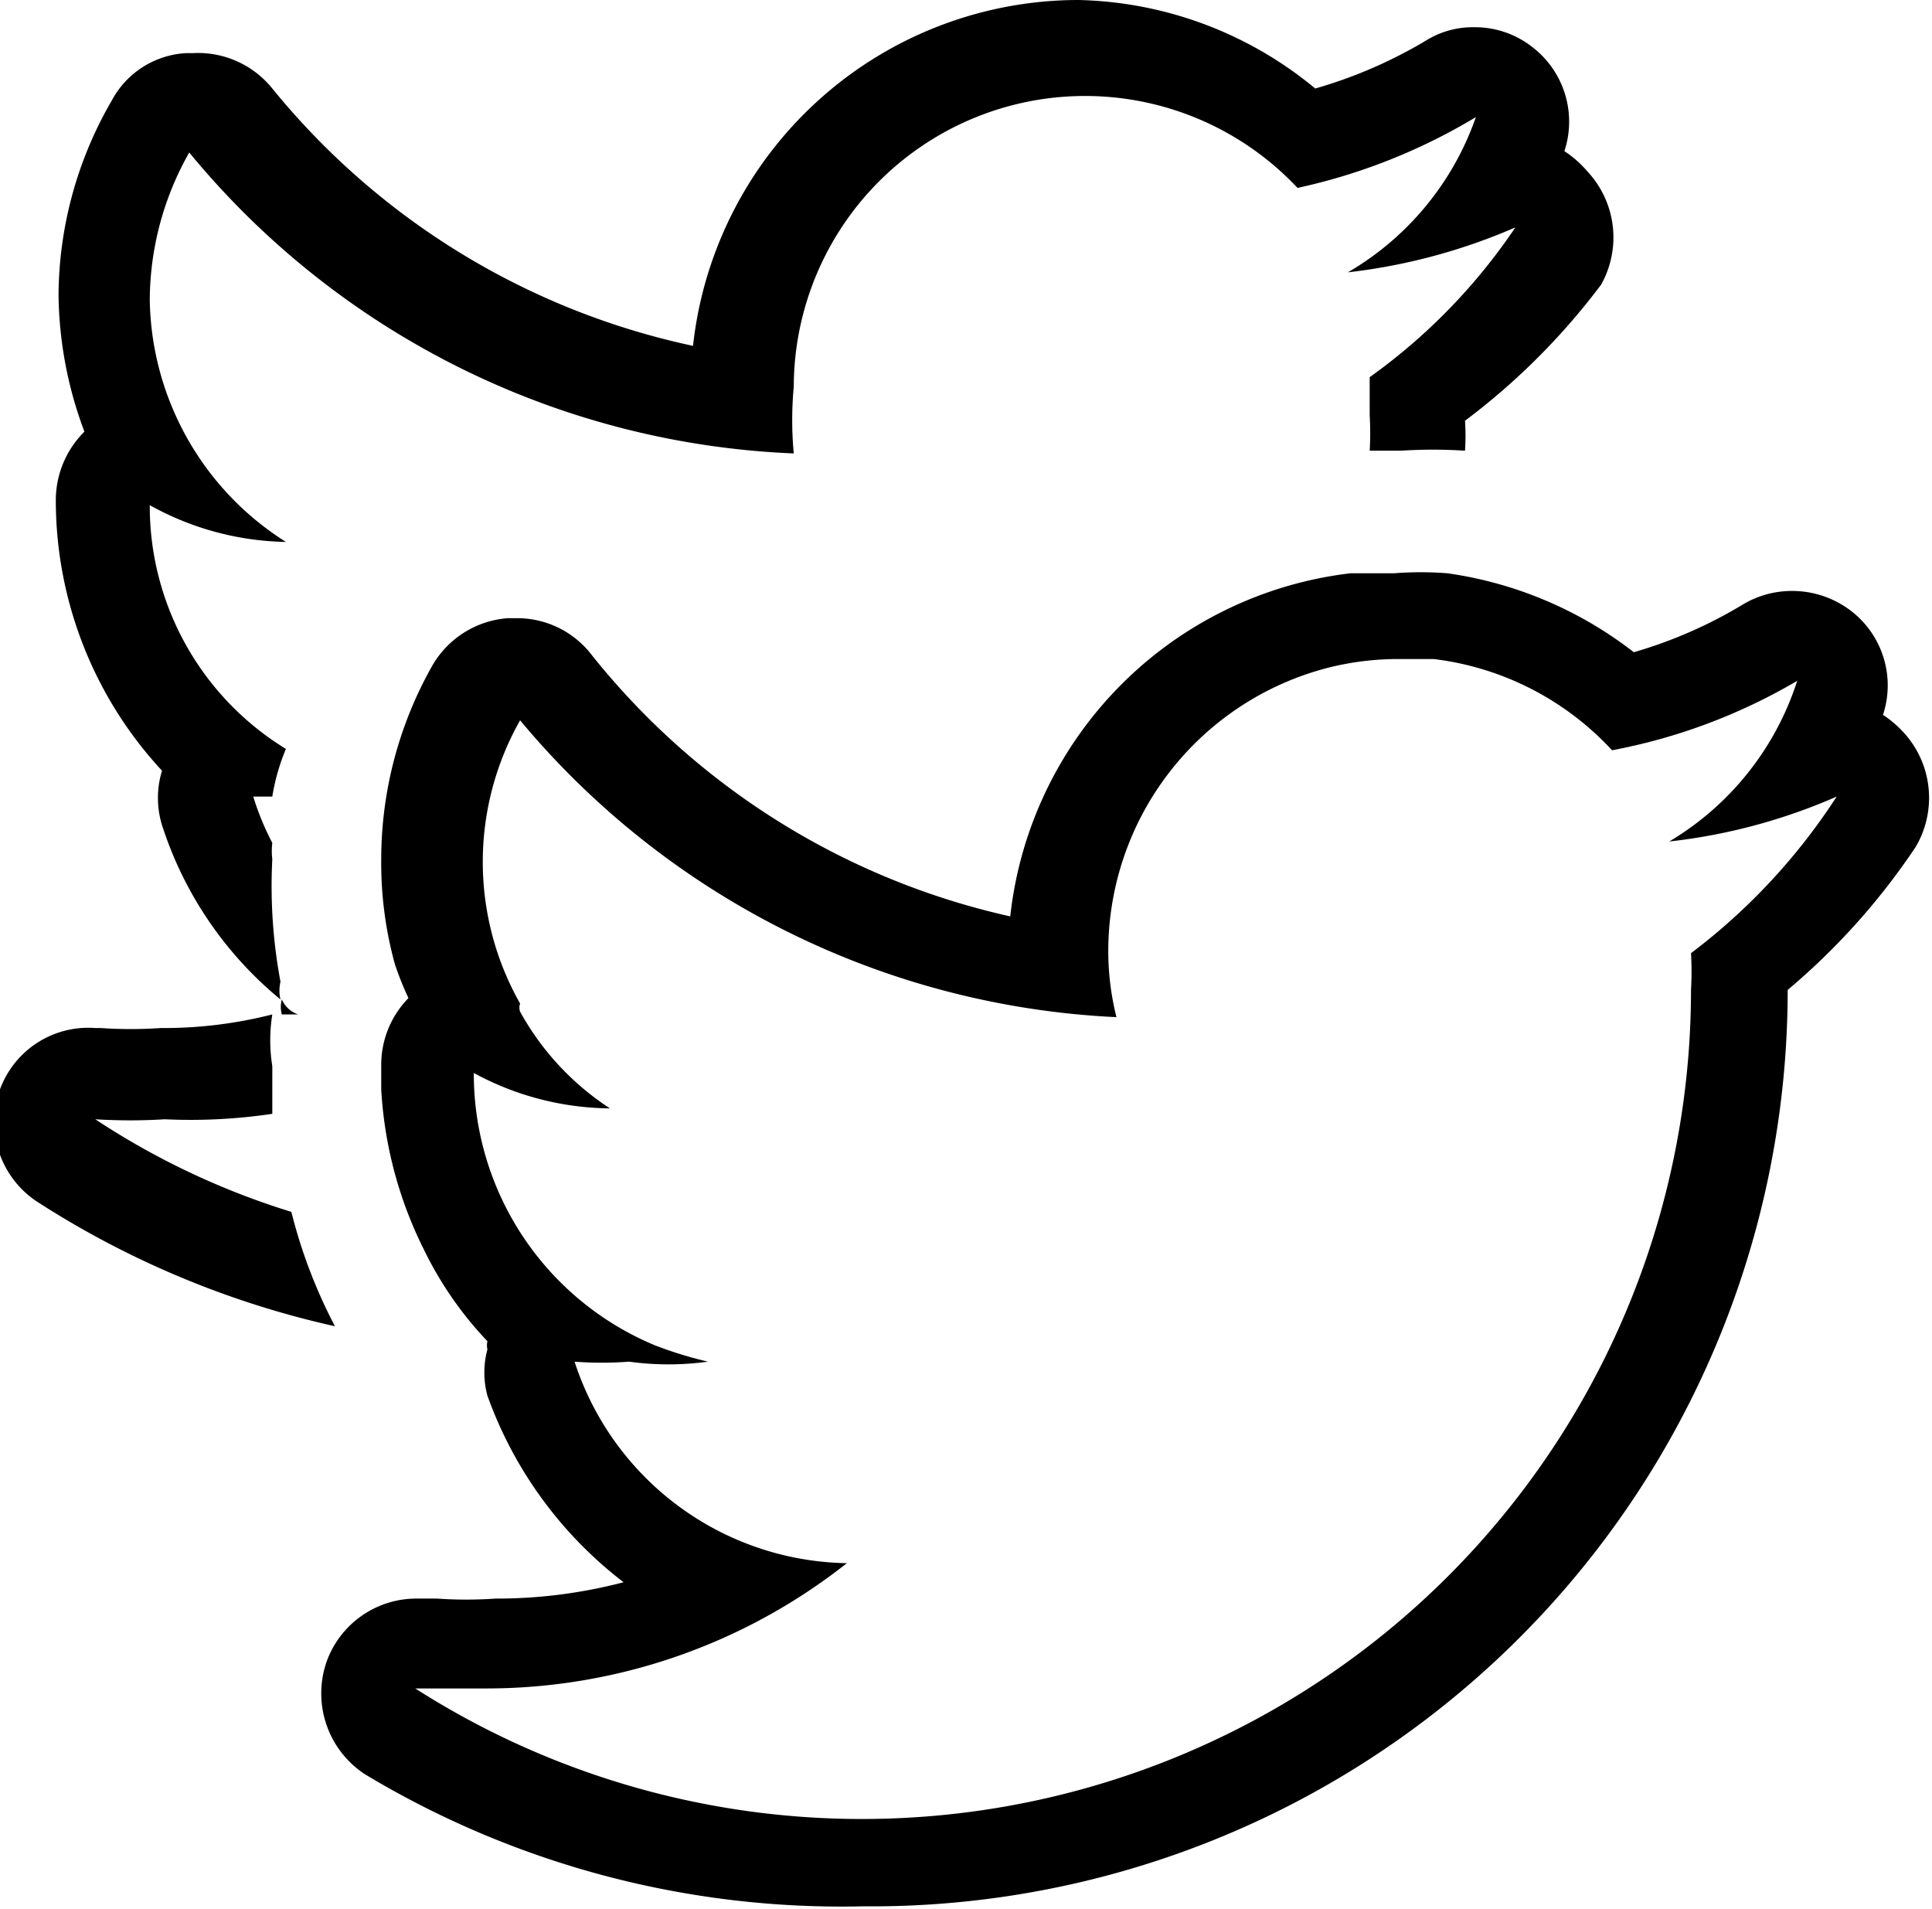 <svg xmlns="http://www.w3.org/2000/svg" viewBox="0 0 14.19 14.02"><title>Asset 3</title><g id="Layer_2" data-name="Layer 2"><g id="Icons"><path d="M11.66,1.26a.8.8,0,0,0-.17-.15s0,0,0,0a.69.69,0,0,0-.23-.76.68.68,0,0,0-.43-.15.65.65,0,0,0-.36.1,3.42,3.42,0,0,1-.81.35A2.82,2.82,0,0,0,7.92,0,2.85,2.85,0,0,0,5.09,2.54,5.45,5.45,0,0,1,2,.65.7.7,0,0,0,1.42.39H1.37A.66.66,0,0,0,.82.74,2.87,2.87,0,0,0,.43,2.17a2.93,2.93,0,0,0,.19,1,.71.71,0,0,0-.21.49,2.92,2.92,0,0,0,.78,2,.68.68,0,0,0,0,.4,2.74,2.74,0,0,0,.87,1.28.28.28,0,0,1,0-.13A3.82,3.82,0,0,1,2,6.31a.49.49,0,0,1,0-.12,2,2,0,0,1-.14-.34H2A1.53,1.53,0,0,1,2.1,5.5a2.09,2.09,0,0,1-1-1.79v0a2.13,2.13,0,0,0,1,.27,2.14,2.14,0,0,1-1-1.78,2.21,2.21,0,0,1,.29-1.08A6.07,6.07,0,0,0,5.83,3.33a2.63,2.63,0,0,1,0-.49,2.14,2.14,0,0,1,3.7-1.46A4.31,4.31,0,0,0,10.84.86,2.13,2.13,0,0,1,9.9,2a4.31,4.31,0,0,0,1.23-.33,4.3,4.3,0,0,1-1.07,1.1v.28a2.27,2.27,0,0,1,0,.26h.23a3.6,3.6,0,0,1,.47,0,1.62,1.62,0,0,0,0-.22,5,5,0,0,0,1-1A.71.71,0,0,0,11.66,1.26ZM2.14,8.9A5.6,5.6,0,0,1,.7,8.22a4.13,4.13,0,0,0,.51,0A4.07,4.07,0,0,0,2,8.18C2,8.06,2,8,2,7.83a1.2,1.2,0,0,1,0-.38,3.23,3.23,0,0,1-.82.1,3.25,3.25,0,0,1-.44,0H.7A.69.69,0,0,0,0,8a.7.7,0,0,0,.28.83,6.73,6.73,0,0,0,2.18.91A3.78,3.78,0,0,1,2.14,8.9ZM2.07,7.34a.21.21,0,0,0,0,.11l.12,0A.2.2,0,0,1,2.07,7.34ZM14,5.4a.8.8,0,0,0-.17-.15.08.08,0,0,1,0,0,.69.69,0,0,0-.23-.76.71.71,0,0,0-.44-.15.7.7,0,0,0-.36.1,3.35,3.35,0,0,1-.8.35,2.89,2.89,0,0,0-1.37-.58,2.56,2.56,0,0,0-.39,0l-.32,0a2.85,2.85,0,0,0-2.5,2.52A5.45,5.45,0,0,1,4.33,4.79a.69.69,0,0,0-.54-.25H3.73a.7.7,0,0,0-.55.34A2.89,2.89,0,0,0,2.8,6.31a2.8,2.8,0,0,0,.1.77h0A2.25,2.25,0,0,0,3,7.33a.7.7,0,0,0-.2.5V8a3,3,0,0,0,.31,1.17,2.66,2.66,0,0,0,.47.68.13.13,0,0,0,0,.06.65.65,0,0,0,0,.34,3,3,0,0,0,1,1.37,3.67,3.67,0,0,1-.94.12,3.11,3.11,0,0,1-.43,0H3.06a.7.7,0,0,0-.66.46.71.71,0,0,0,.28.83A6.79,6.79,0,0,0,6.34,14a6.73,6.73,0,0,0,6.79-6.73,5,5,0,0,0,.94-1.05A.71.71,0,0,0,14,5.4ZM12.42,7a2.43,2.43,0,0,1,0,.27,6.09,6.09,0,0,1-9.37,5.13l.51,0a4.27,4.27,0,0,0,2.66-.92,2.14,2.14,0,0,1-2-1.48,2.59,2.59,0,0,0,.4,0A2.12,2.12,0,0,0,5.2,10a2.9,2.9,0,0,1-.39-.12,2.16,2.16,0,0,1-1.33-2v0a2.13,2.13,0,0,0,1,.26,2,2,0,0,1-.66-.71.09.09,0,0,1,0-.06,2.11,2.11,0,0,1,0-2.08A6.07,6.07,0,0,0,8.2,7.47,2,2,0,0,1,8.14,7,2.15,2.15,0,0,1,9.77,4.9a2.1,2.1,0,0,1,.51-.06h.25a2.13,2.13,0,0,1,1.31.67A4.22,4.22,0,0,0,13.2,5a2.13,2.13,0,0,1-.94,1.18,4.22,4.22,0,0,0,1.23-.33A4.51,4.51,0,0,1,12.42,7Z"/></g></g></svg>